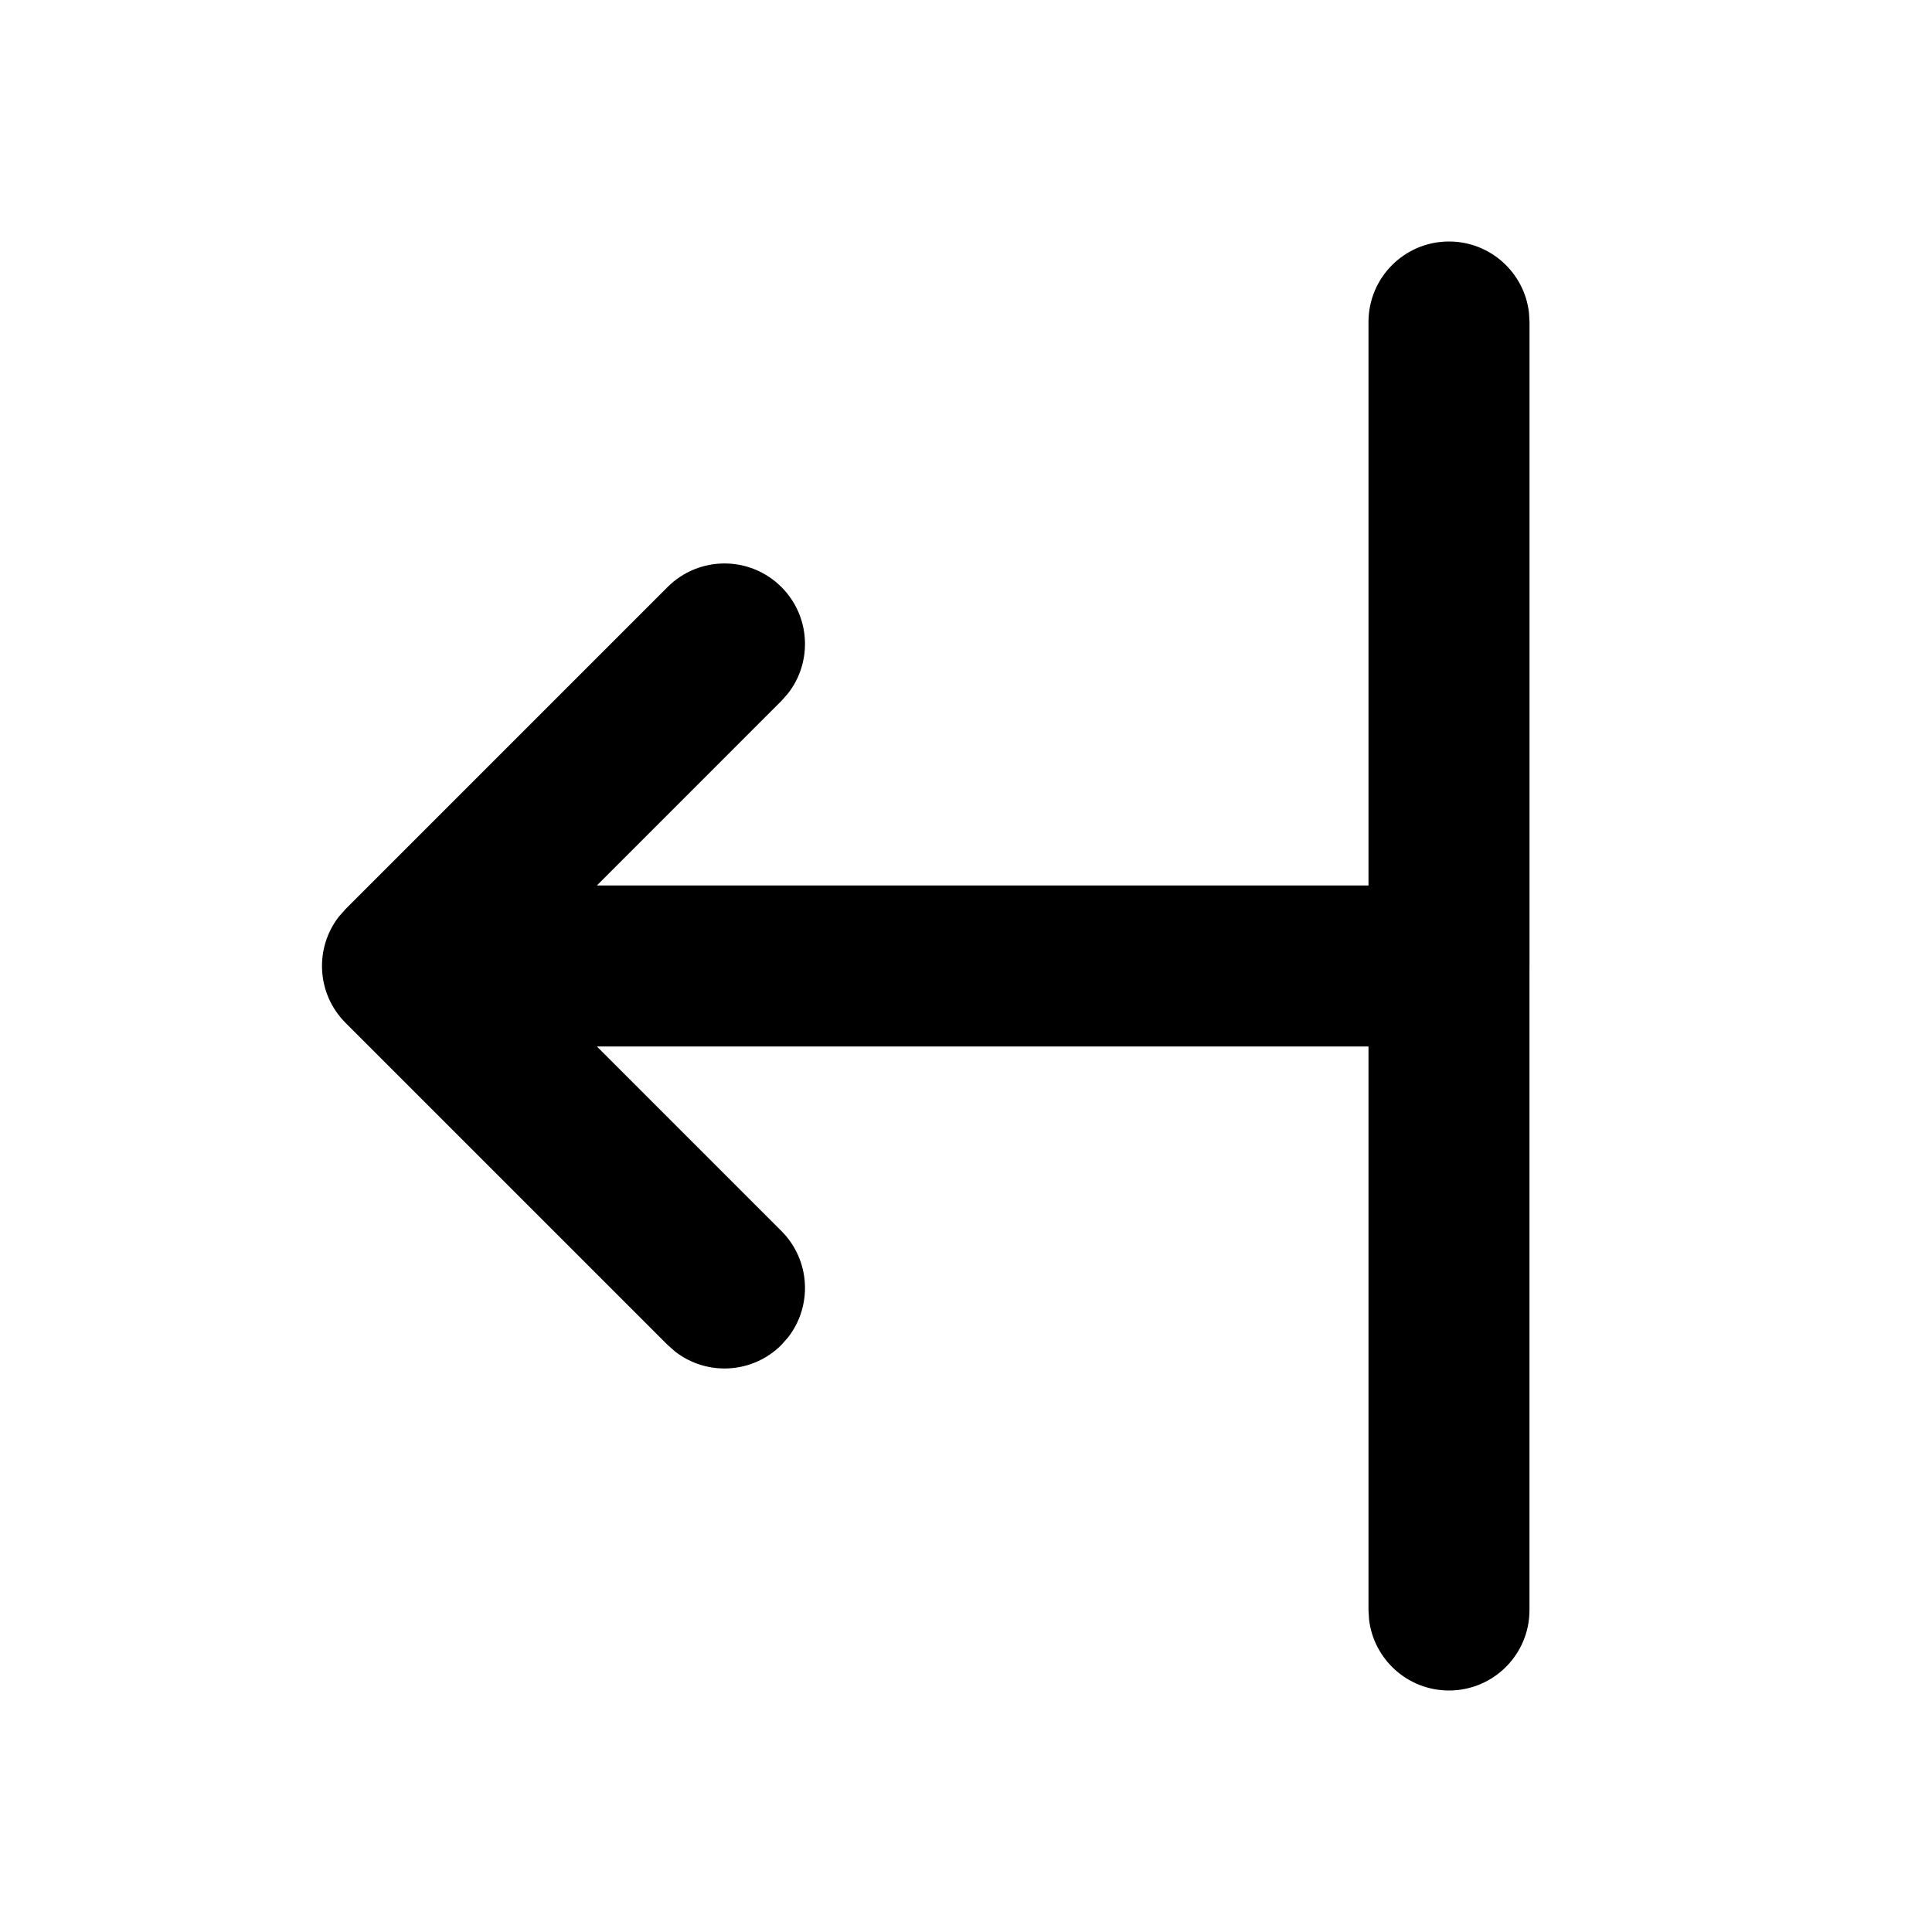 <svg xmlns="http://www.w3.org/2000/svg" viewBox="0 0 64 64" style="height: 100%; width: 100%;">
    <g fill="none" fill-rule="evenodd">
        <g fill="#000">
            <g>
                <path class="fill" d="M48 8c1.368 0 2.495 1.03 2.649 2.356l.018.31V32l-.001.027v21.306C50.667 54.806 49.474 56 48 56c-1.368 0-2.495-1.03-2.649-2.356l-.018-.31V34.665H19.772l6.114 6.115c.96.961 1.035 2.474.221 3.52l-.221.251c-.962.962-2.474 1.036-3.52.222l-.252-.222-10.666-10.666c-.962-.962-1.036-2.474-.222-3.52l.222-.252 10.666-10.666c1.042-1.042 2.73-1.042 3.772 0 .96.961 1.035 2.474.221 3.52l-.221.251-6.113 6.114h25.56V10.667C45.333 9.194 46.527 8 48 8z" transform="translate(-210 -1215) translate(210 1215)"/>
            </g>
        </g>
    </g>
</svg>
